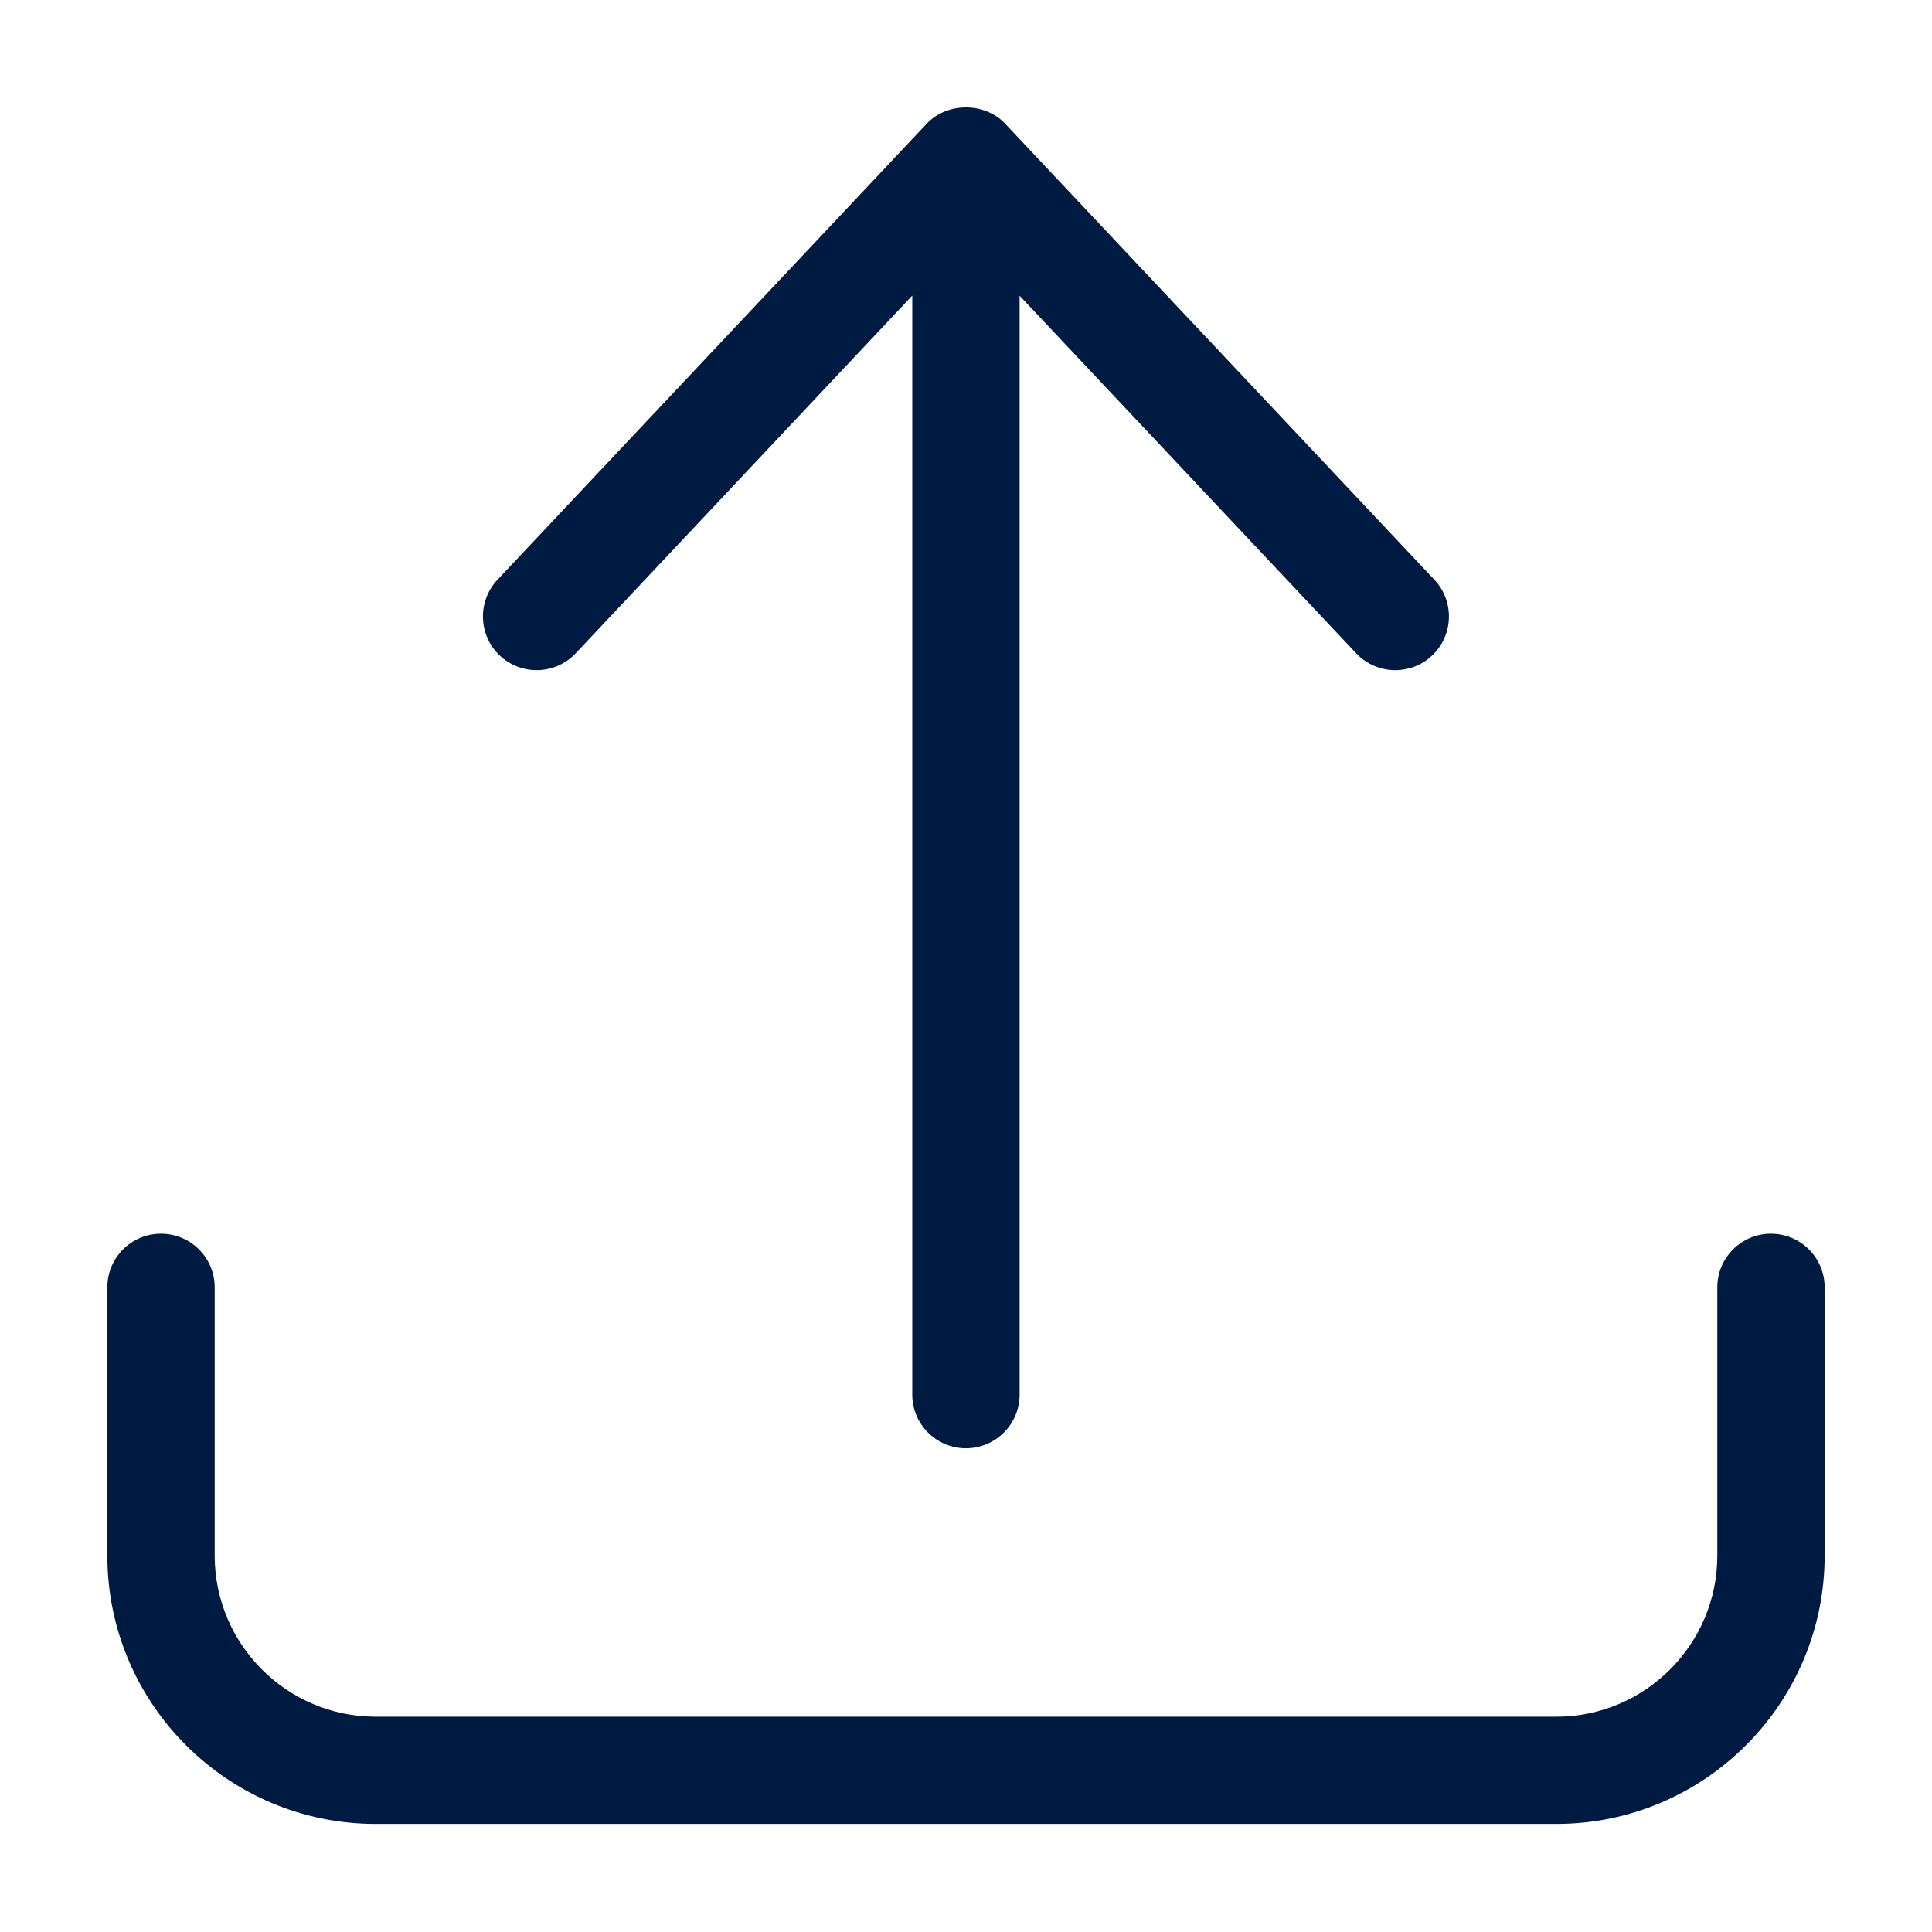 <svg width="16" height="16" viewBox="0 0 16 16" fill="none" xmlns="http://www.w3.org/2000/svg">
<g clip-path="url(#clip0_7602_2694)">
<path d="M4.139 5.429C3.961 5.261 3.952 4.98 4.12 4.801L7.676 1.023C7.844 0.845 8.155 0.845 8.323 1.023L11.879 4.801C12.047 4.979 12.038 5.261 11.86 5.429C11.774 5.51 11.665 5.55 11.555 5.55C11.437 5.55 11.319 5.503 11.231 5.41L8.444 2.449V11.55C8.444 11.795 8.245 11.994 7.999 11.994C7.754 11.994 7.555 11.795 7.555 11.55V2.448L4.768 5.41C4.599 5.589 4.318 5.597 4.139 5.429V5.429ZM14.666 10.217C14.421 10.217 14.222 10.416 14.222 10.661V12.883C14.222 13.618 13.624 14.217 12.889 14.217H3.111C2.376 14.217 1.778 13.618 1.778 12.883V10.661C1.778 10.416 1.579 10.217 1.333 10.217C1.087 10.217 0.889 10.416 0.889 10.661V12.883C0.889 14.109 1.886 15.105 3.111 15.105H12.889C14.114 15.105 15.111 14.109 15.111 12.883V10.661C15.111 10.416 14.912 10.217 14.666 10.217Z" fill="#001B41"/>
</g>
<defs>
<clipPath id="clip0_7602_2694">
<rect width="16" height="16" fill="white"/>
</clipPath>
</defs>
</svg>
